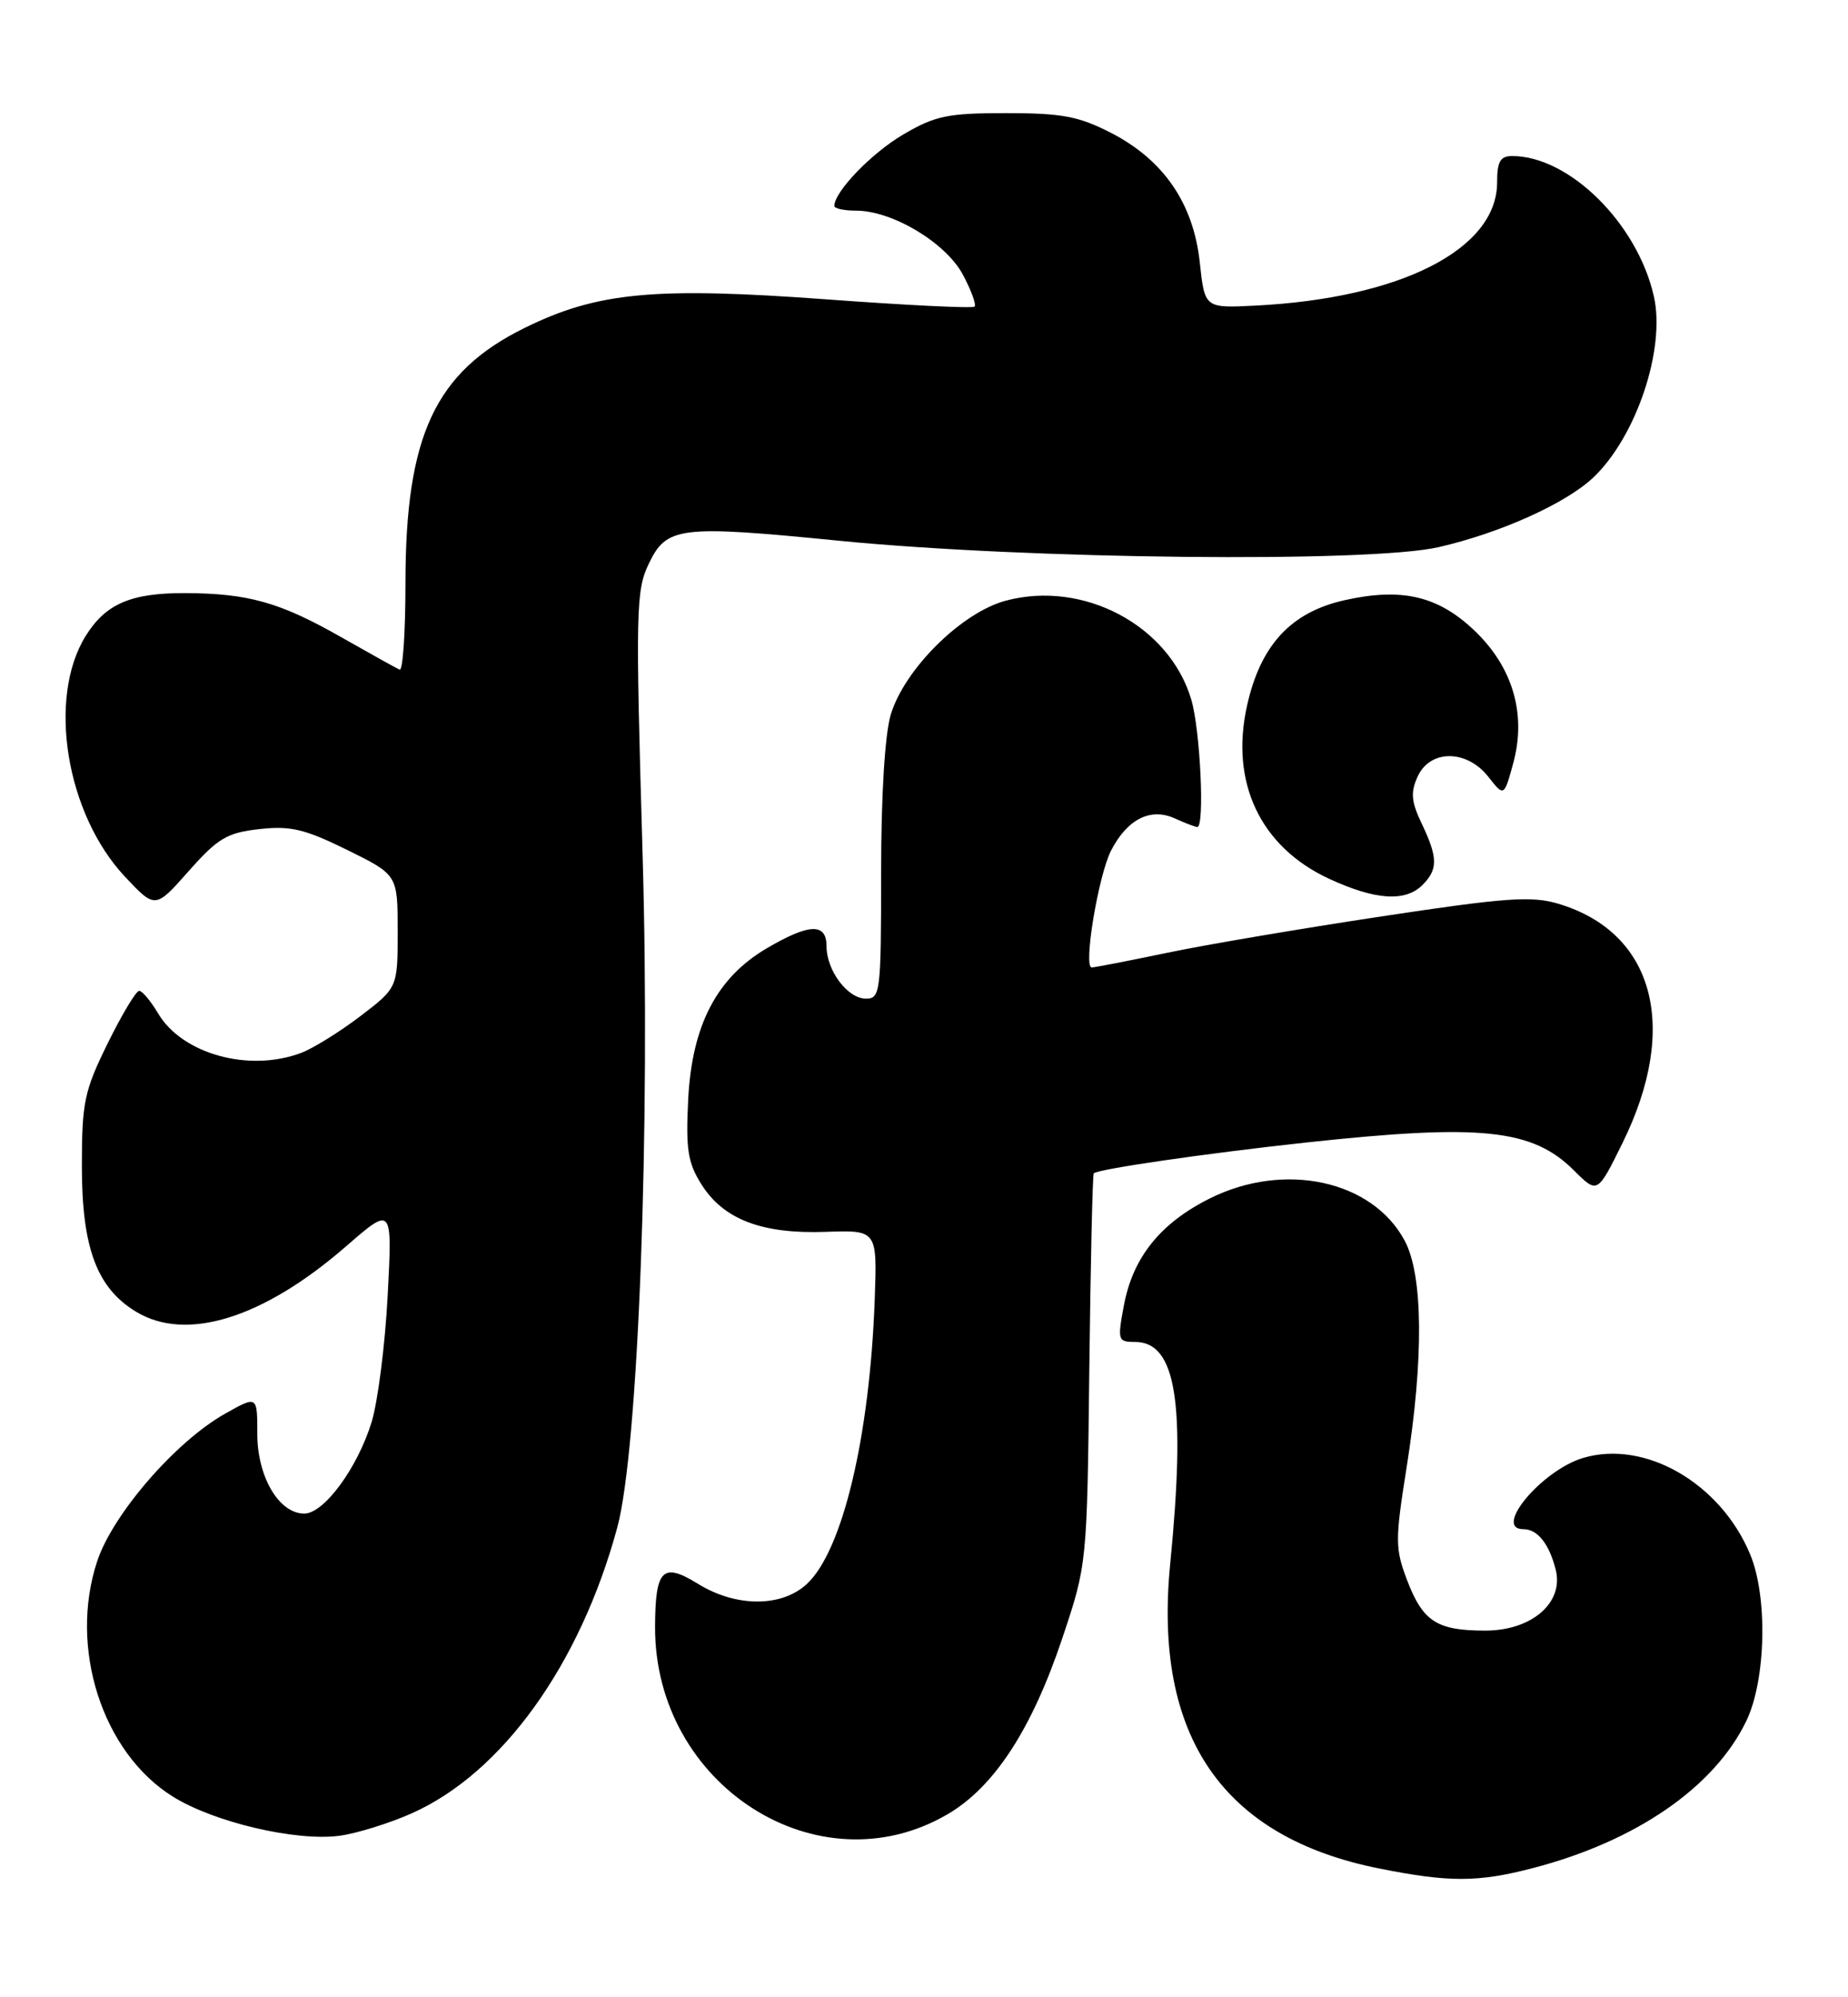 <?xml version="1.0" encoding="UTF-8" standalone="no"?>
<!DOCTYPE svg PUBLIC "-//W3C//DTD SVG 1.1//EN" "http://www.w3.org/Graphics/SVG/1.1/DTD/svg11.dtd" >
<svg xmlns="http://www.w3.org/2000/svg" xmlns:xlink="http://www.w3.org/1999/xlink" version="1.1" viewBox="0 0 237 256">
 <g >
 <path fill="currentColor"
d=" M 196.54 239.45 C 209.79 236.01 219.84 229.10 223.95 220.60 C 226.48 215.38 226.73 204.68 224.45 199.22 C 220.65 190.09 210.95 184.50 203.02 186.87 C 197.72 188.46 191.41 196.00 195.38 196.00 C 197.19 196.00 198.68 197.88 199.52 201.21 C 200.57 205.43 196.43 209.00 190.48 209.00 C 184.30 209.00 182.49 207.84 180.48 202.60 C 178.91 198.48 178.90 197.46 180.40 188.04 C 182.61 174.10 182.51 163.42 180.14 159.01 C 176.00 151.28 164.73 148.84 155.17 153.60 C 148.81 156.77 145.28 161.16 144.13 167.35 C 143.30 171.79 143.36 172.00 145.57 172.00 C 150.86 172.00 152.10 179.87 150.07 200.50 C 147.90 222.55 156.81 235.49 176.88 239.49 C 185.85 241.28 189.53 241.27 196.54 239.45 Z  M 52.80 232.42 C 64.39 227.27 74.38 213.39 79.16 195.80 C 81.87 185.81 83.43 144.46 82.41 109.50 C 81.50 78.19 81.55 75.72 83.20 72.26 C 85.50 67.48 87.10 67.28 107.62 69.31 C 131.71 71.69 175.63 72.16 184.50 70.13 C 192.42 68.31 200.82 64.53 204.34 61.20 C 209.86 55.96 213.63 44.70 212.10 37.97 C 209.99 28.64 201.25 20.00 193.93 20.00 C 192.41 20.00 192.00 20.70 192.00 23.37 C 192.00 31.94 179.66 38.23 161.00 39.17 C 154.50 39.50 154.50 39.50 153.87 33.65 C 153.06 26.09 149.25 20.52 142.52 17.05 C 138.34 14.90 136.21 14.50 129.03 14.50 C 121.52 14.50 119.94 14.83 115.82 17.25 C 111.75 19.64 107.00 24.58 107.00 26.40 C 107.00 26.73 108.25 27.00 109.79 27.00 C 114.44 27.00 121.28 31.10 123.48 35.19 C 124.56 37.22 125.24 39.07 124.98 39.30 C 124.71 39.54 116.17 39.12 106.00 38.37 C 83.93 36.75 76.60 37.44 67.28 42.03 C 55.80 47.69 52.00 55.82 52.00 74.76 C 52.00 81.04 51.66 86.02 51.25 85.83 C 50.84 85.65 47.44 83.76 43.69 81.63 C 35.90 77.20 31.84 76.06 23.80 76.02 C 16.78 75.99 13.54 77.39 10.97 81.54 C 6.05 89.51 8.48 104.32 16.01 112.35 C 19.91 116.50 19.91 116.50 24.20 111.65 C 27.94 107.43 29.12 106.73 33.26 106.27 C 37.25 105.82 39.08 106.26 44.51 108.93 C 51.00 112.13 51.00 112.13 51.00 119.36 C 51.00 126.59 51.00 126.59 46.22 130.24 C 43.59 132.24 40.18 134.36 38.65 134.94 C 31.97 137.48 23.36 135.11 20.27 129.88 C 19.33 128.30 18.24 127.00 17.85 127.00 C 17.45 127.00 15.63 130.03 13.81 133.73 C 10.80 139.84 10.50 141.29 10.50 149.48 C 10.50 159.92 12.41 165.06 17.42 168.11 C 23.88 172.05 33.77 168.98 44.41 159.72 C 50.32 154.59 50.32 154.59 49.72 166.04 C 49.39 172.34 48.46 179.66 47.65 182.30 C 45.83 188.18 41.55 194.00 39.02 194.00 C 35.78 194.00 33.00 189.29 33.00 183.80 C 33.00 178.87 33.00 178.87 28.88 181.19 C 22.56 184.73 14.48 194.04 12.47 200.09 C 8.79 211.17 13.11 224.63 22.16 230.27 C 27.43 233.56 37.89 236.02 43.50 235.30 C 45.70 235.01 49.88 233.72 52.80 232.42 Z  M 121.55 232.52 C 127.51 229.03 132.33 221.63 136.23 210.00 C 139.41 200.50 139.41 200.50 139.70 175.59 C 139.86 161.89 140.12 150.55 140.27 150.39 C 140.83 149.84 154.68 147.83 167.50 146.44 C 190.00 144.01 196.54 144.70 201.89 150.05 C 204.87 153.02 204.87 153.02 208.11 146.44 C 215.40 131.63 212.14 119.52 199.87 115.84 C 196.42 114.81 193.15 115.04 177.17 117.46 C 166.90 119.01 154.49 121.11 149.60 122.14 C 144.70 123.16 140.39 124.00 140.01 124.00 C 138.90 124.00 140.86 112.18 142.50 109.00 C 144.58 104.98 147.56 103.48 150.67 104.90 C 152.00 105.50 153.30 106.00 153.55 106.00 C 154.52 106.00 153.93 93.50 152.77 89.64 C 149.94 80.17 138.96 74.33 128.99 76.99 C 123.32 78.50 115.98 85.77 114.23 91.62 C 113.48 94.14 113.00 101.98 113.00 111.87 C 113.00 127.18 112.90 128.00 111.06 128.00 C 108.70 128.00 106.00 124.40 106.00 121.28 C 106.00 118.27 103.79 118.35 98.36 121.53 C 91.93 125.30 88.75 131.39 88.26 140.88 C 87.94 147.30 88.20 149.02 89.96 151.81 C 92.79 156.30 97.71 158.18 105.87 157.89 C 112.50 157.66 112.50 157.66 112.18 166.58 C 111.54 184.13 108.07 198.71 103.51 202.99 C 100.28 206.03 94.40 206.03 89.49 202.99 C 84.97 200.20 84.04 201.14 84.01 208.50 C 83.93 228.81 104.94 242.26 121.55 232.52 Z  M 182.43 113.43 C 184.43 111.43 184.41 109.92 182.33 105.56 C 180.98 102.74 180.88 101.56 181.81 99.53 C 183.40 96.03 188.11 96.05 190.87 99.56 C 192.89 102.13 192.89 102.13 194.07 97.81 C 195.78 91.54 194.02 85.51 189.09 80.82 C 184.42 76.37 179.77 75.29 172.43 76.93 C 165.56 78.47 161.66 82.67 159.93 90.44 C 157.73 100.27 161.62 108.52 170.40 112.61 C 176.34 115.37 180.22 115.64 182.43 113.43 Z "/>
</g>
</svg>